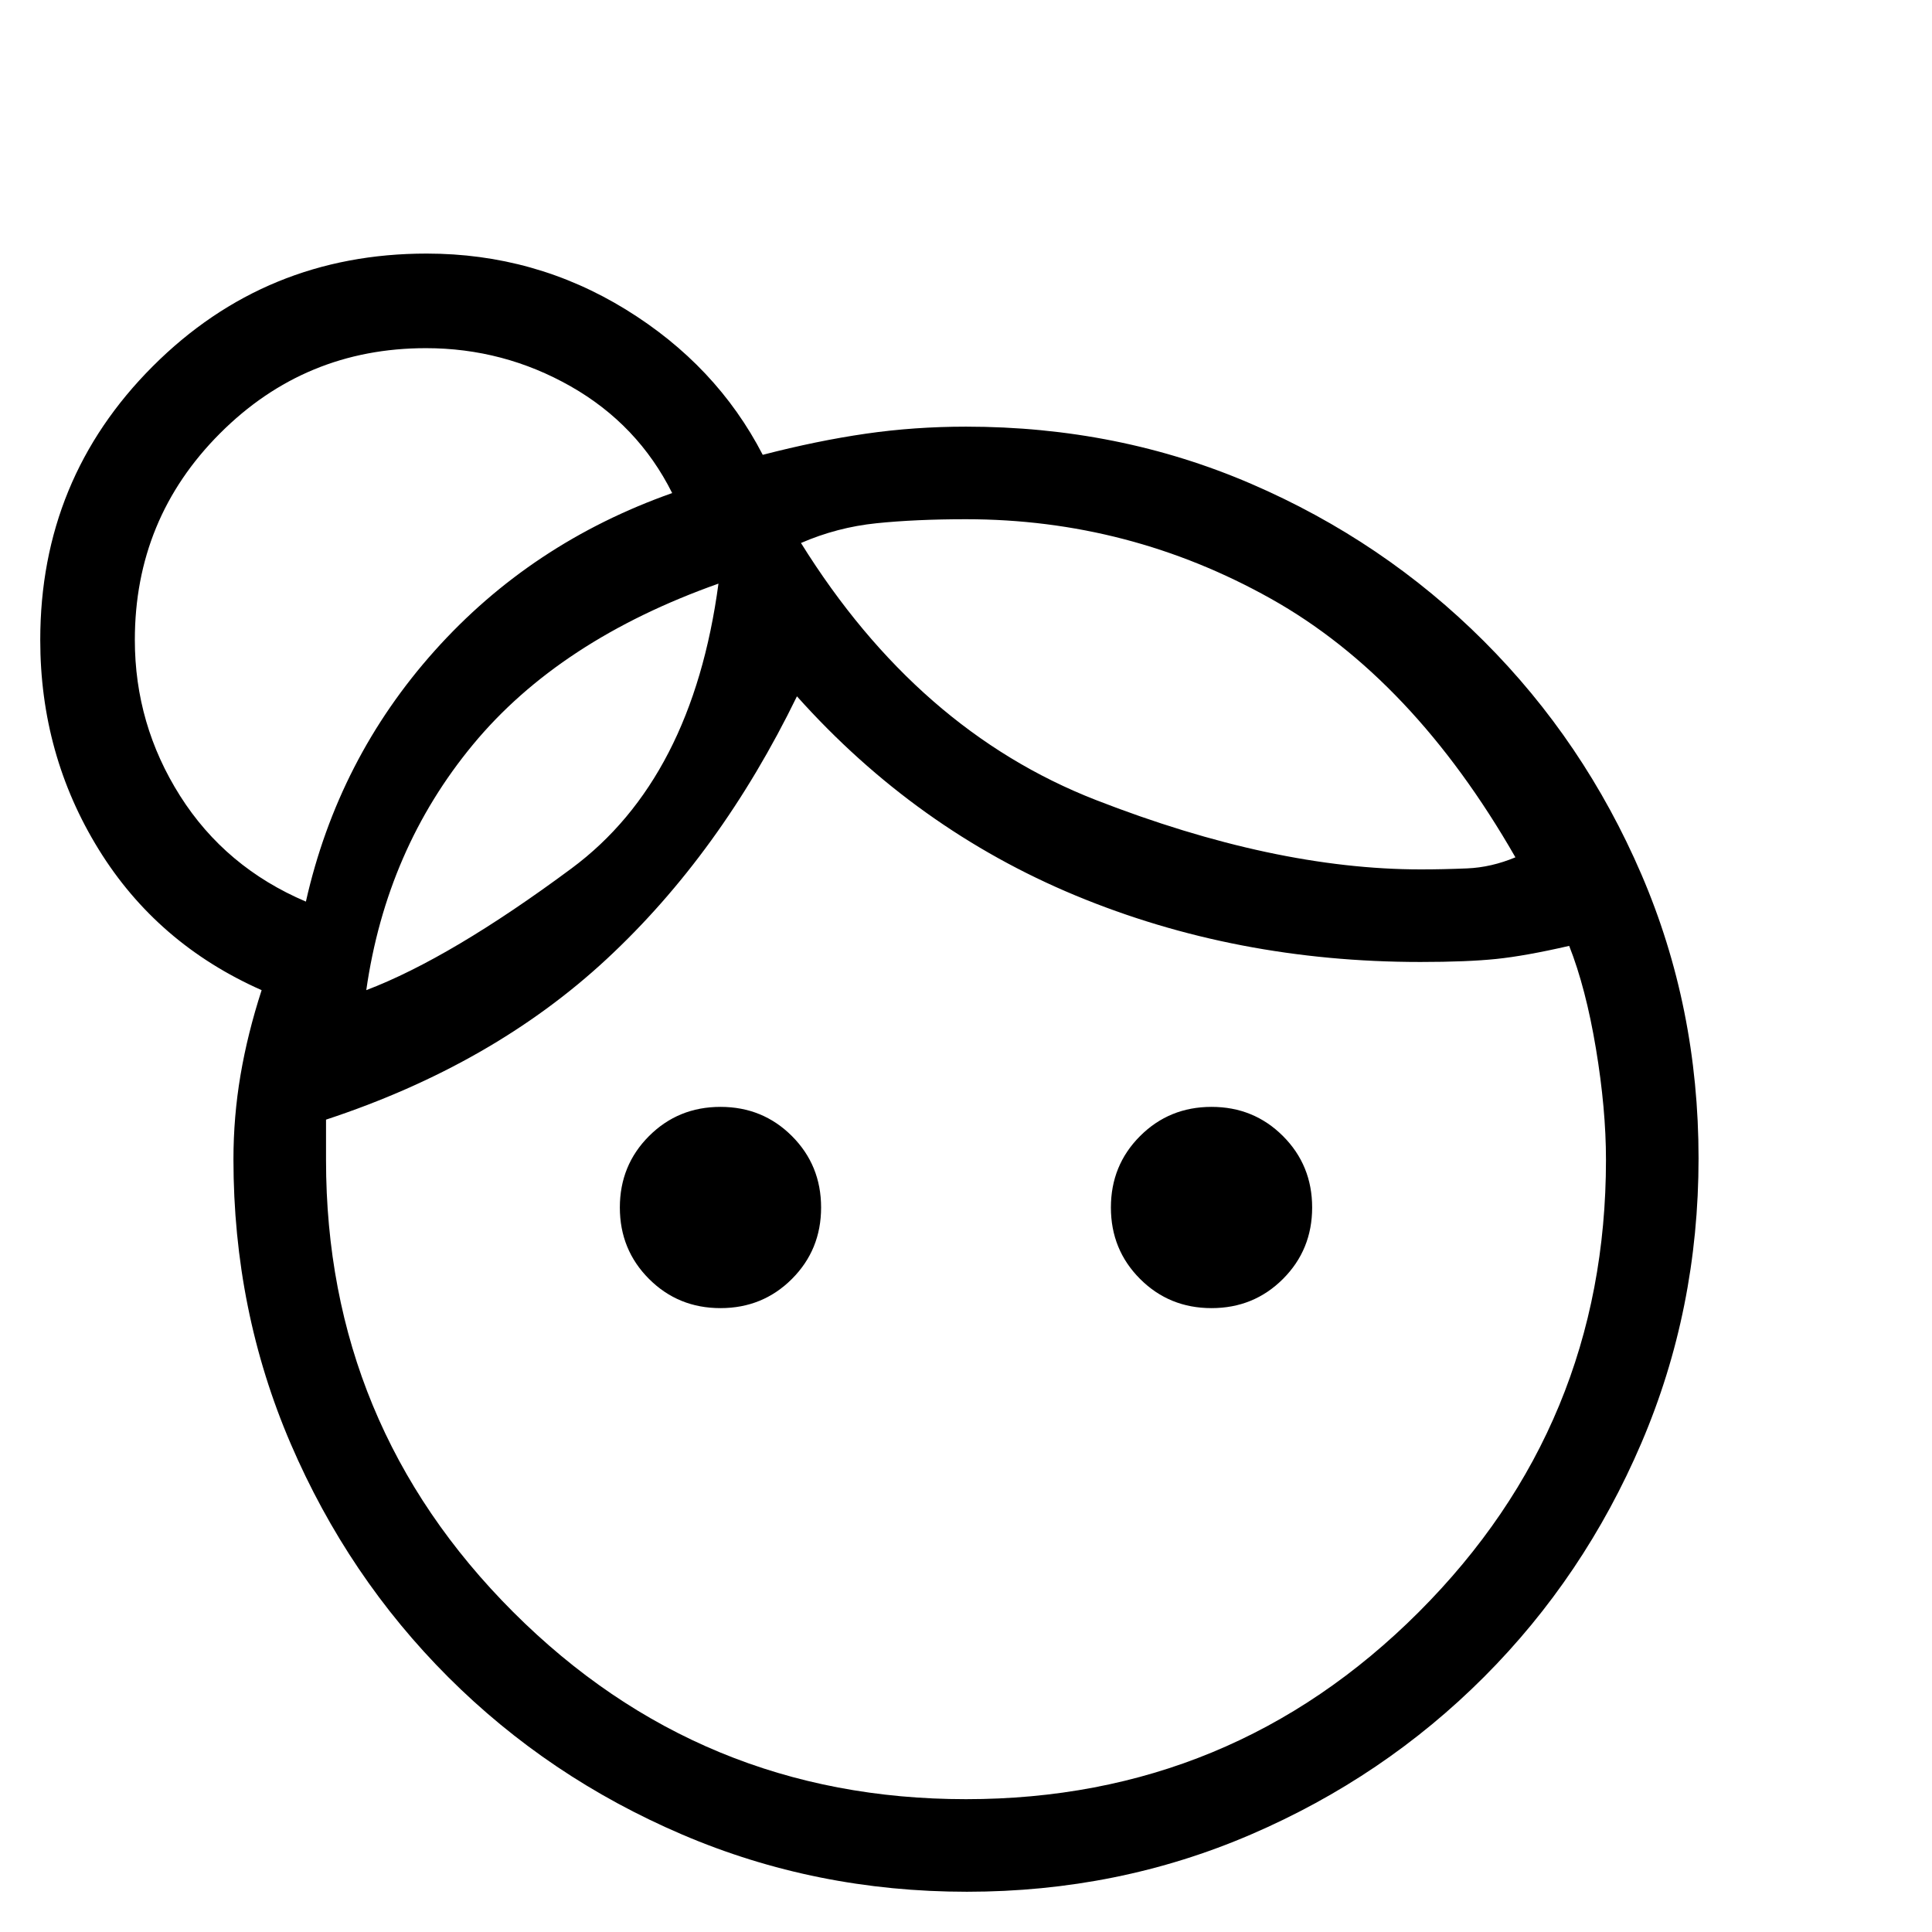 <svg xmlns="http://www.w3.org/2000/svg" height="20" viewBox="0 -960 960 960" width="20"><path d="M358-310q-21 0-35.5-14.5T308-360q0-21 14.5-35.5T358-410q21 0 35.5 14.5T408-360q0 21-14.5 35.5T358-310Zm244 0q-21 0-35.5-14.5T552-360q0-21 14.5-35.5T602-410q21 0 35.5 14.5T652-360q0 21-14.5 35.5T602-310ZM480-66q132 0 225-93t93-224.7q0-25.3-5-55.3-5-30-13.28-51-21.72 5-36.22 6.5t-37.7 1.5q-91.8 0-171.3-33Q455-548 396-614q-38 78-94.5 130.5T162-403.66v20.07Q162-252 255-159t225 93Zm-82-624.19Q456-597 544.5-562.5T706-528q11 0 23-.5t24-5.5q-51-89-121.5-128.5T480-702q-25 0-44.5 2t-37.5 9.81ZM182-468q42-16 102-60.5T357-670q-79 28-122 80t-53 122Zm216-221Zm-41 19ZM152-512q16-71 63.96-124.62Q263.92-690.24 334-715q-17-34-50.38-53t-71.97-19q-60.07 0-102.36 42.37Q67-702.27 67-642q0 41.97 22.5 77.49Q112-529 152-512ZM480.45-20q-75.09 0-141.49-28.43-66.4-28.42-116.23-78.22-49.84-49.8-78.28-115.96Q116-308.77 116-384q0-21.05 3.5-41.73Q123-446.41 130-468q-52-23-81-69.99Q20-584.98 20-642q0-80.08 55.96-136.04Q131.92-834 212-834q53.75 0 98.87 27.73Q356-778.53 379-734q27-7 51.2-10.5 24.21-3.5 49.8-3.5 75.85 0 141.7 28.41t115.65 78.19q49.8 49.78 78.23 115.82Q844-459.54 844-384.45q0 75.09-28.41 141.49T737.4-126.73q-49.78 49.84-115.82 78.28Q555.54-20 480.45-20ZM221-638Z"/></svg>
